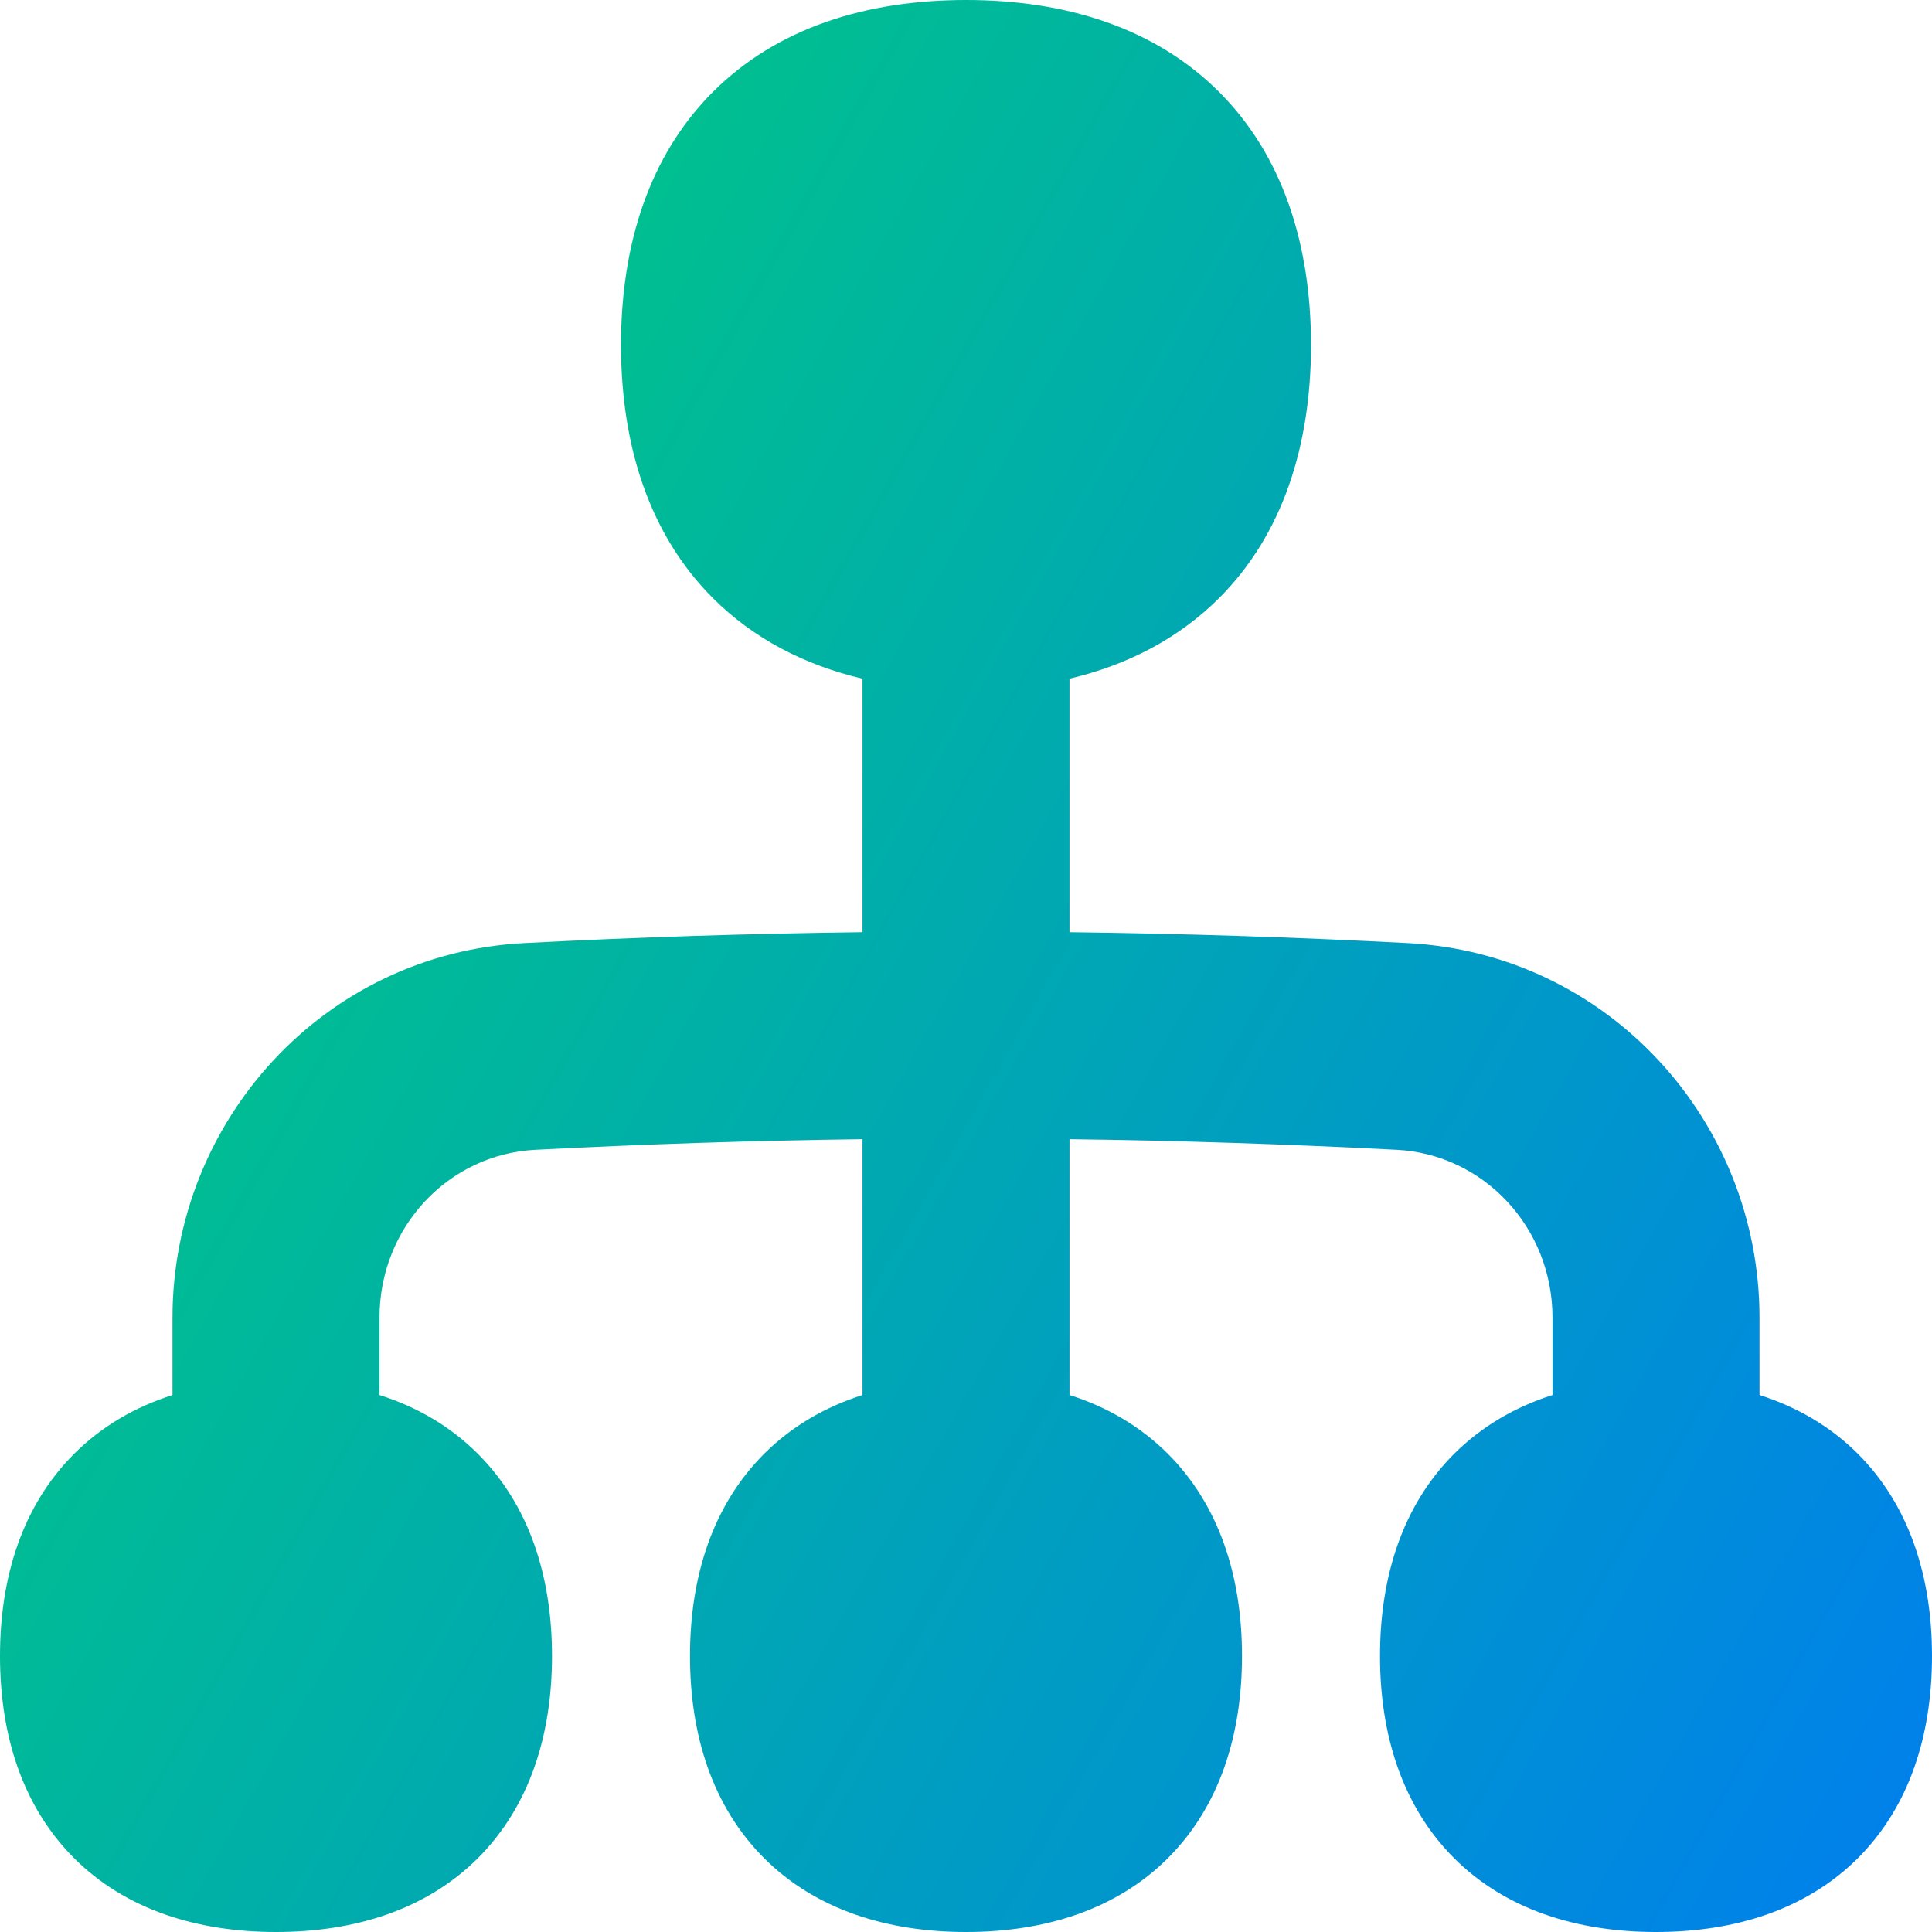 <svg xmlns="http://www.w3.org/2000/svg" fill="none" viewBox="0 0 14 14" id="Hierarchy-2--Streamline-Flex-Gradient.svg" height="14" width="14" stroke-width="1"><desc>Hierarchy 2 Streamline Icon: https://streamlinehq.com</desc><g id="hierarchy-2--node-organization-links-structure-link-nodes-network-hierarchy"><path id="Union" fill="url(#paint0_linear_9371_6392)" fill-rule="evenodd" d="M7 0c-.732 0-1.375.207-1.834.666C4.707 1.125 4.5 1.768 4.5 2.5s.207 1.375.666 1.834c.294.294.664.485 1.084.584V6.755c-.816.01-1.633.036-2.451.079C2.347 6.909 1.25 8.123 1.25 9.549v.56c-.27.086-.513.226-.714.427C.162 10.911 0 11.428 0 12c0 .572.162 1.089.536 1.464C.91 13.838 1.428 14 2 14c.572 0 1.09-.162 1.464-.536C3.838 13.089 4 12.572 4 12c0-.572-.162-1.089-.536-1.464-.201-.201-.443-.341-.714-.427v-.56c0-.657.5-1.184 1.127-1.217.792-.041 1.582-.067 2.373-.077v1.854c-.27.086-.513.226-.714.427C5.162 10.911 5 11.428 5 12c0 .572.162 1.089.536 1.464C5.91 13.838 6.428 14 7 14c.572 0 1.09-.162 1.464-.536C8.838 13.089 9 12.572 9 12c0-.572-.162-1.089-.536-1.464-.201-.201-.443-.341-.714-.427V8.255c.79.01 1.581.036 2.373.077.627.033 1.127.561 1.127 1.217v.56c-.27.086-.512.226-.714.427C10.162 10.911 10 11.428 10 12c0 .572.162 1.089.536 1.464.374.374.892.536 1.464.536.572 0 1.089-.162 1.464-.536C13.838 13.089 14 12.572 14 12c0-.572-.162-1.089-.536-1.464-.201-.201-.444-.341-.714-.427v-.56c0-1.426-1.097-2.639-2.549-2.715-.818-.043-1.635-.069-2.451-.079V4.918c.42-.099.789-.29 1.084-.584C9.293 3.875 9.5 3.232 9.5 2.5S9.293 1.125 8.834.666C8.375.207 7.732 0 7 0Z" clip-rule="evenodd"></path></g><defs><linearGradient id="paint0_linear_9371_6392" x1=".538" x2="16.494" y1="1.131" y2="10.125" gradientUnits="userSpaceOnUse"><stop stop-color="#00D078"></stop><stop offset="1" stop-color="#007DF0"></stop></linearGradient></defs></svg>